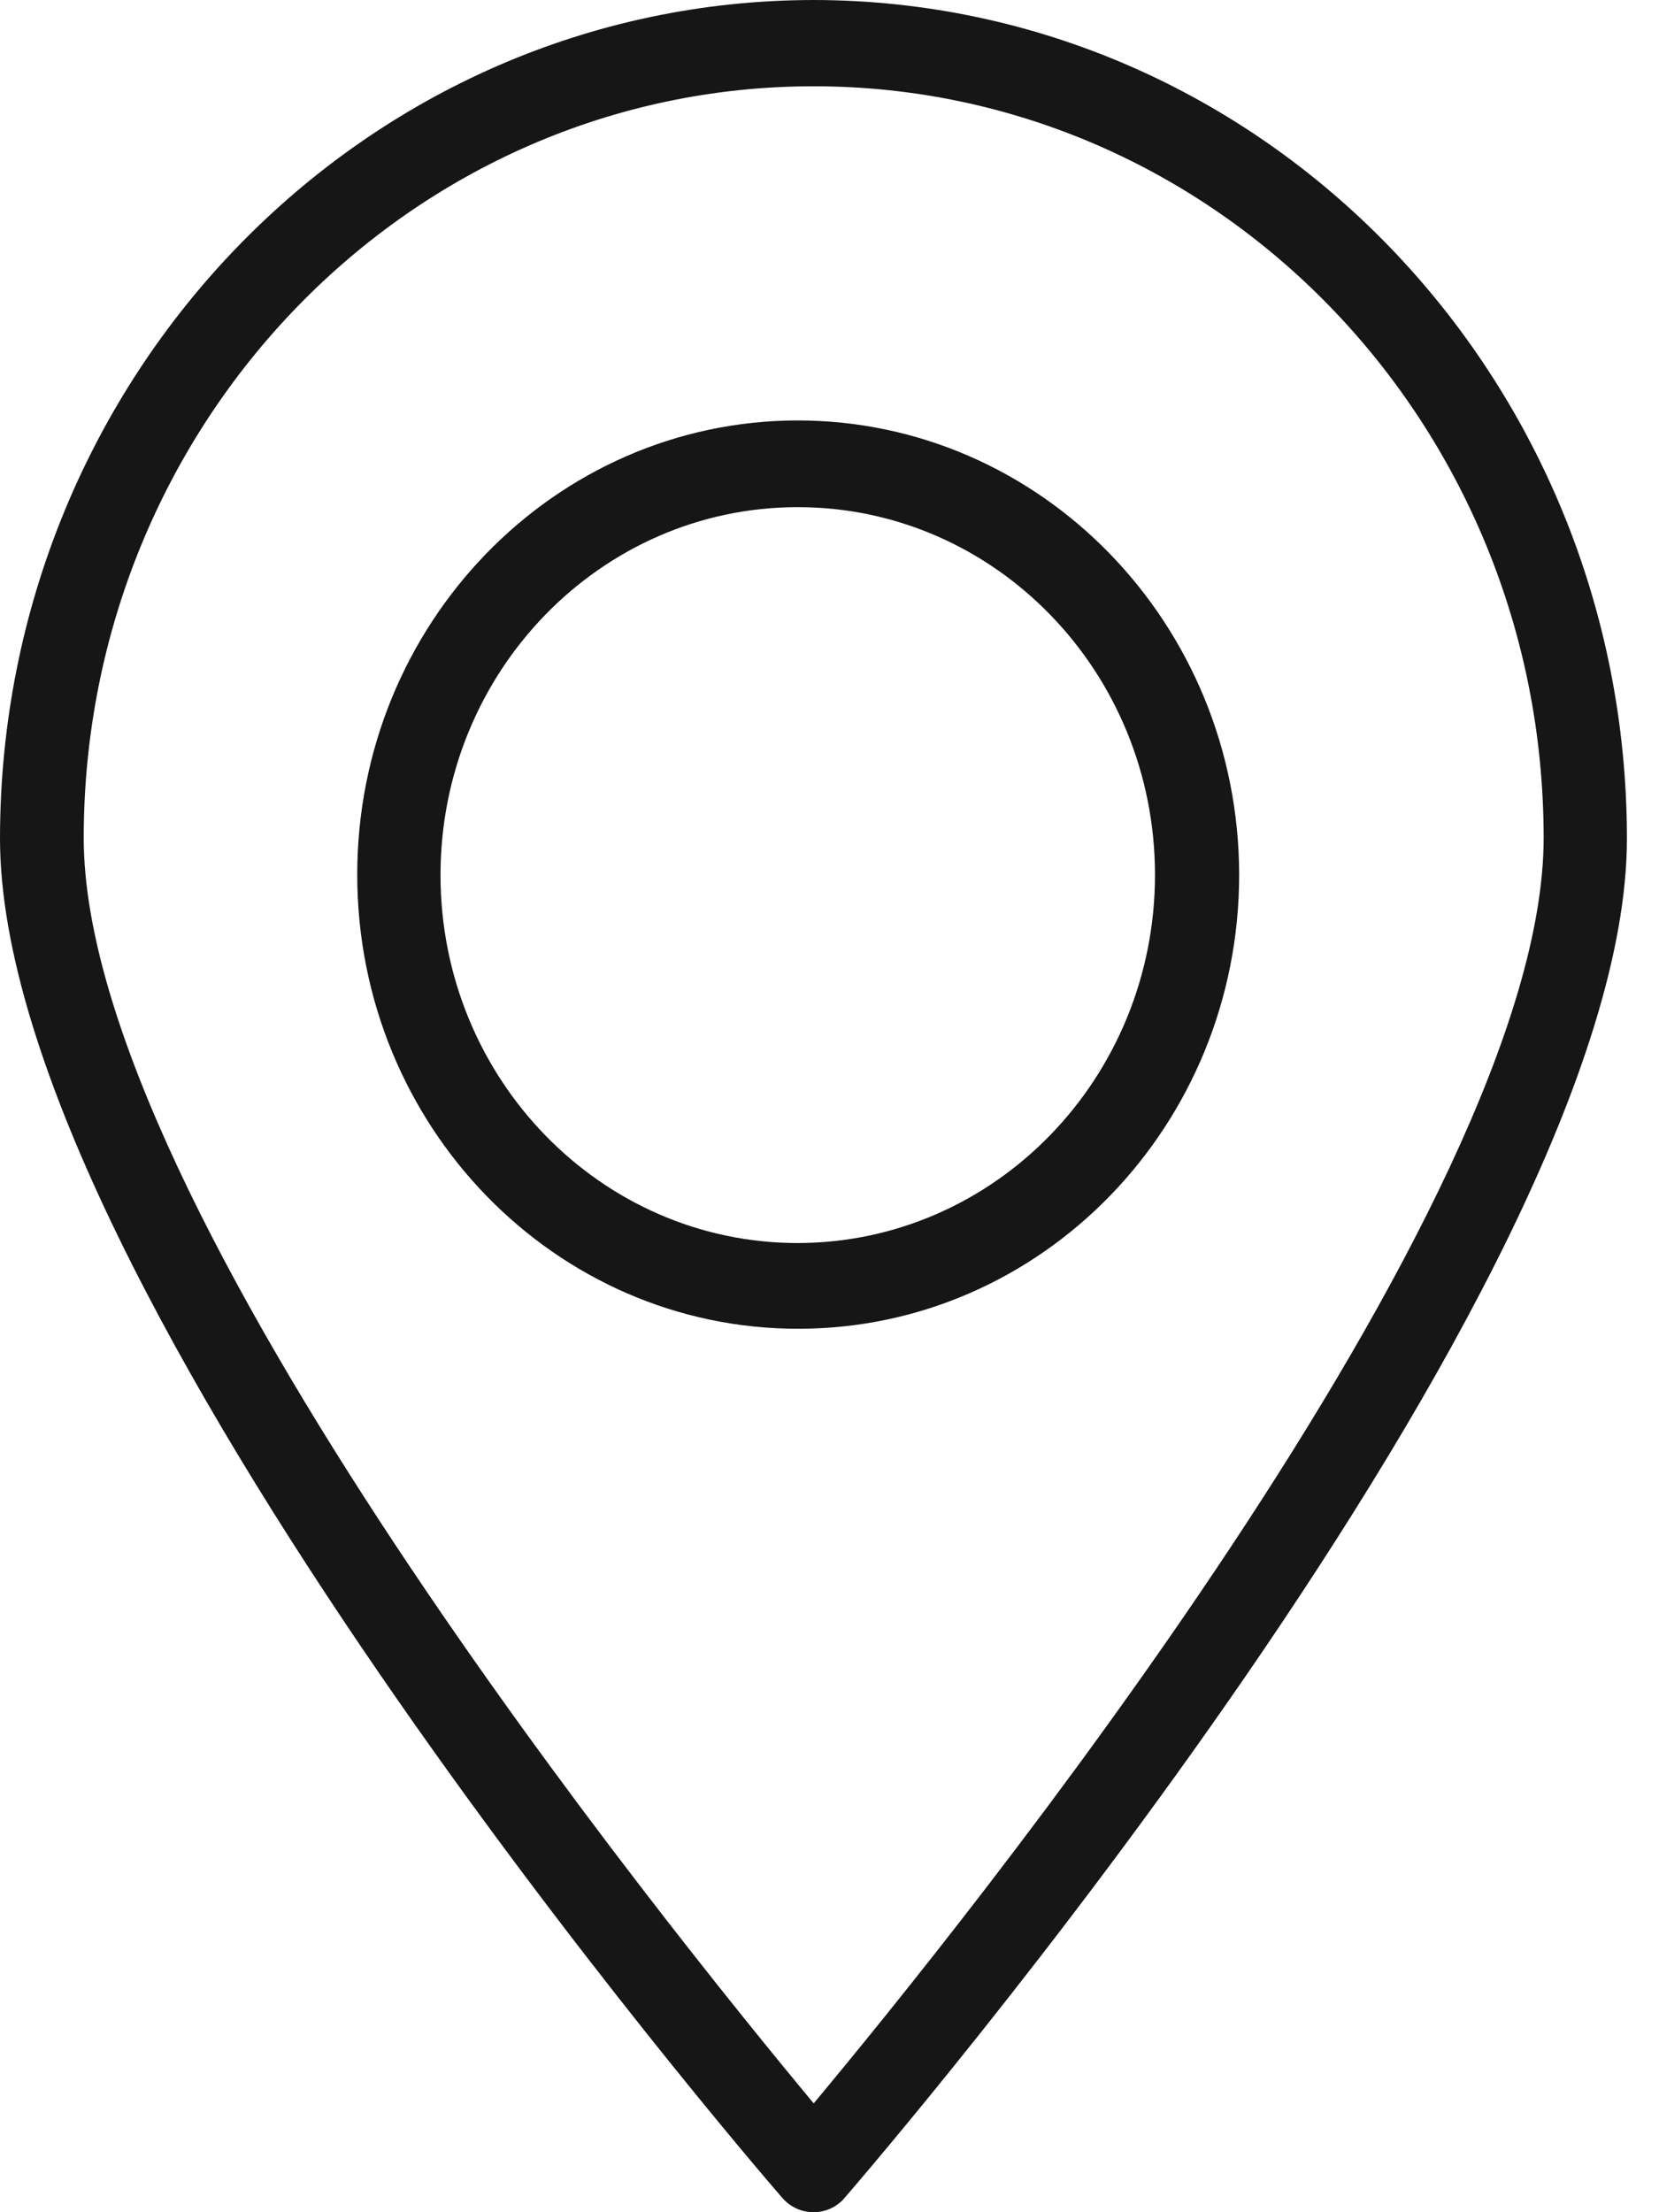 <svg width="15" height="20" viewBox="0 0 15 20" fill="none" xmlns="http://www.w3.org/2000/svg">
<path d="M7.357 0C3.294 0.004 0.002 3.396 0 7.58C0 11.651 6.785 19.539 7.073 19.87C7.213 20.031 7.452 20.044 7.608 19.901C7.618 19.891 7.628 19.881 7.637 19.87C7.925 19.535 14.71 11.651 14.71 7.58C14.708 3.398 11.419 0.006 7.357 0ZM7.357 19.016C6.062 17.457 0.757 10.91 0.757 7.576C0.757 3.823 3.712 0.78 7.357 0.78C11.002 0.78 13.957 3.823 13.957 7.576C13.957 10.91 8.652 17.464 7.357 19.016Z" fill="#161616"/>
<path d="M7.213 3.801C5.011 3.803 3.228 5.644 3.23 7.911C3.232 10.179 5.019 12.016 7.221 12.013C9.421 12.011 11.204 10.174 11.204 7.907C11.2 5.64 9.415 3.803 7.213 3.801ZM7.213 11.238C5.43 11.238 3.983 9.748 3.983 7.911C3.983 6.074 5.43 4.585 7.213 4.585C8.997 4.585 10.443 6.074 10.443 7.911C10.441 9.747 8.996 11.235 7.213 11.238Z" fill="#161616"/>
</svg>
